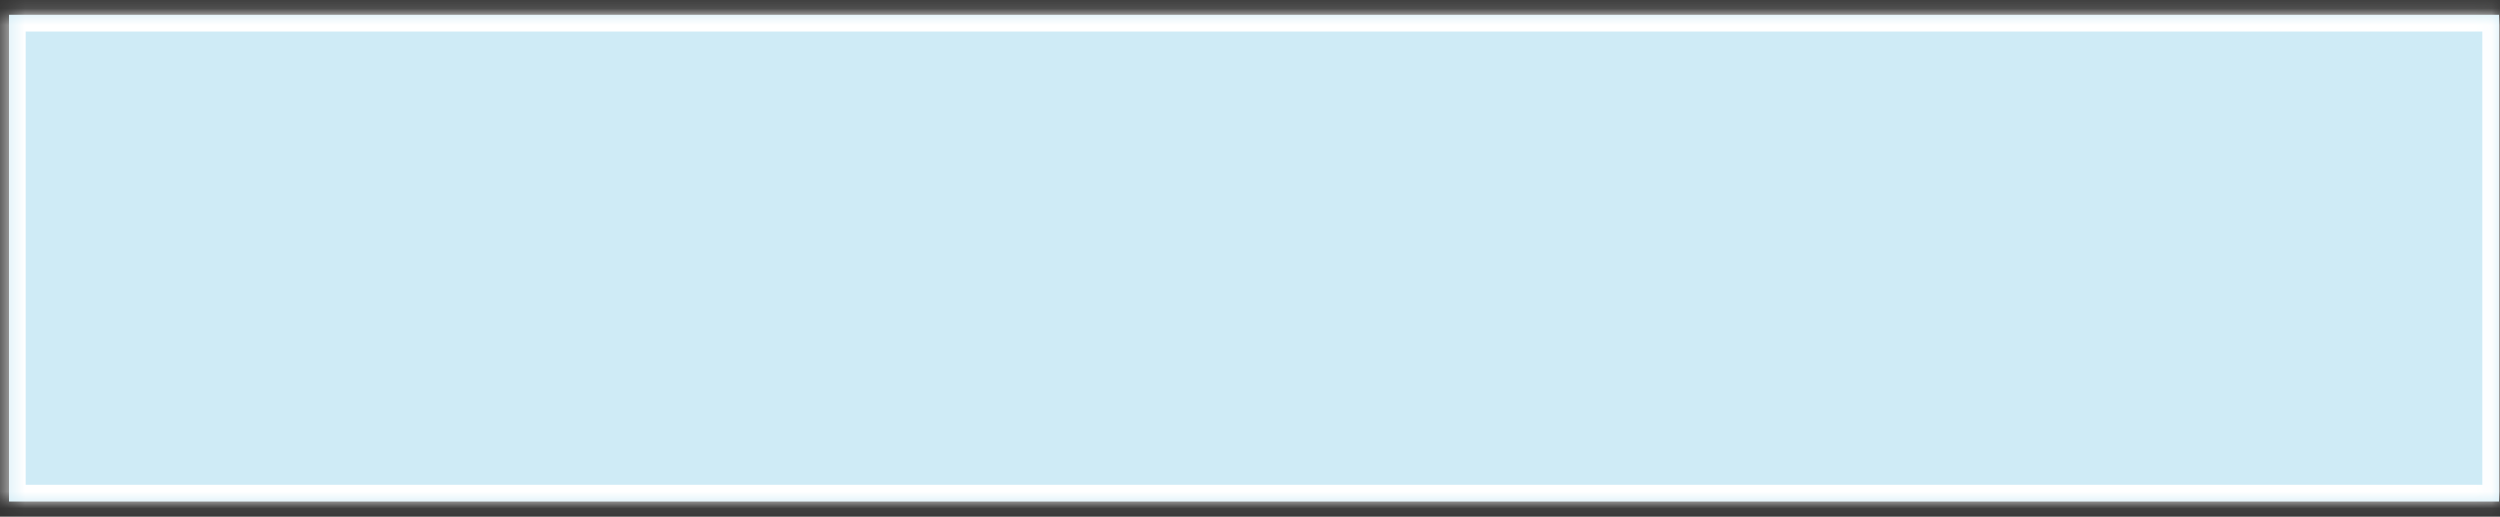 ﻿<?xml version="1.0" encoding="utf-8"?>
<svg version="1.1" xmlns:xlink="http://www.w3.org/1999/xlink" width="150px" height="31px" xmlns="http://www.w3.org/2000/svg">
  <rect width="100%" height="100%" fill="#333333" stroke="none"/>
  <defs>
    <mask fill="white" id="clip787">
      <path d="M 0.54 30.09  C 0.54 30.09  0.54 0.89  0.54 0.89  C 0.54 0.89  149.94 0.89  149.94 0.89  C 149.94 0.89  149.94 30.09  149.94 30.09  C 149.94 30.09  0.54 30.09  0.54 30.09  Z " fill-rule="evenodd" />
    </mask>
  </defs>
  <g transform="matrix(1 0 0 1 -861 -13598 )">
    <path d="M 0.54 30.09  C 0.54 30.09  0.54 0.89  0.54 0.89  C 0.54 0.89  149.94 0.89  149.94 0.89  C 149.94 0.89  149.94 30.09  149.94 30.09  C 149.94 30.09  0.54 30.09  0.54 30.09  Z " fill-rule="nonzero" fill="#cfebf6" stroke="none" transform="matrix(1 0 0 1 861 13598 )" />
    <path d="M 0.54 30.09  C 0.54 30.09  0.54 0.89  0.54 0.89  C 0.54 0.89  149.94 0.89  149.94 0.89  C 149.94 0.89  149.94 30.09  149.94 30.09  C 149.94 30.09  0.54 30.09  0.54 30.09  Z " stroke-width="2" stroke="#ffffff" fill="none" transform="matrix(1 0 0 1 861 13598 )" mask="url(#clip787)" />
  </g>
</svg>